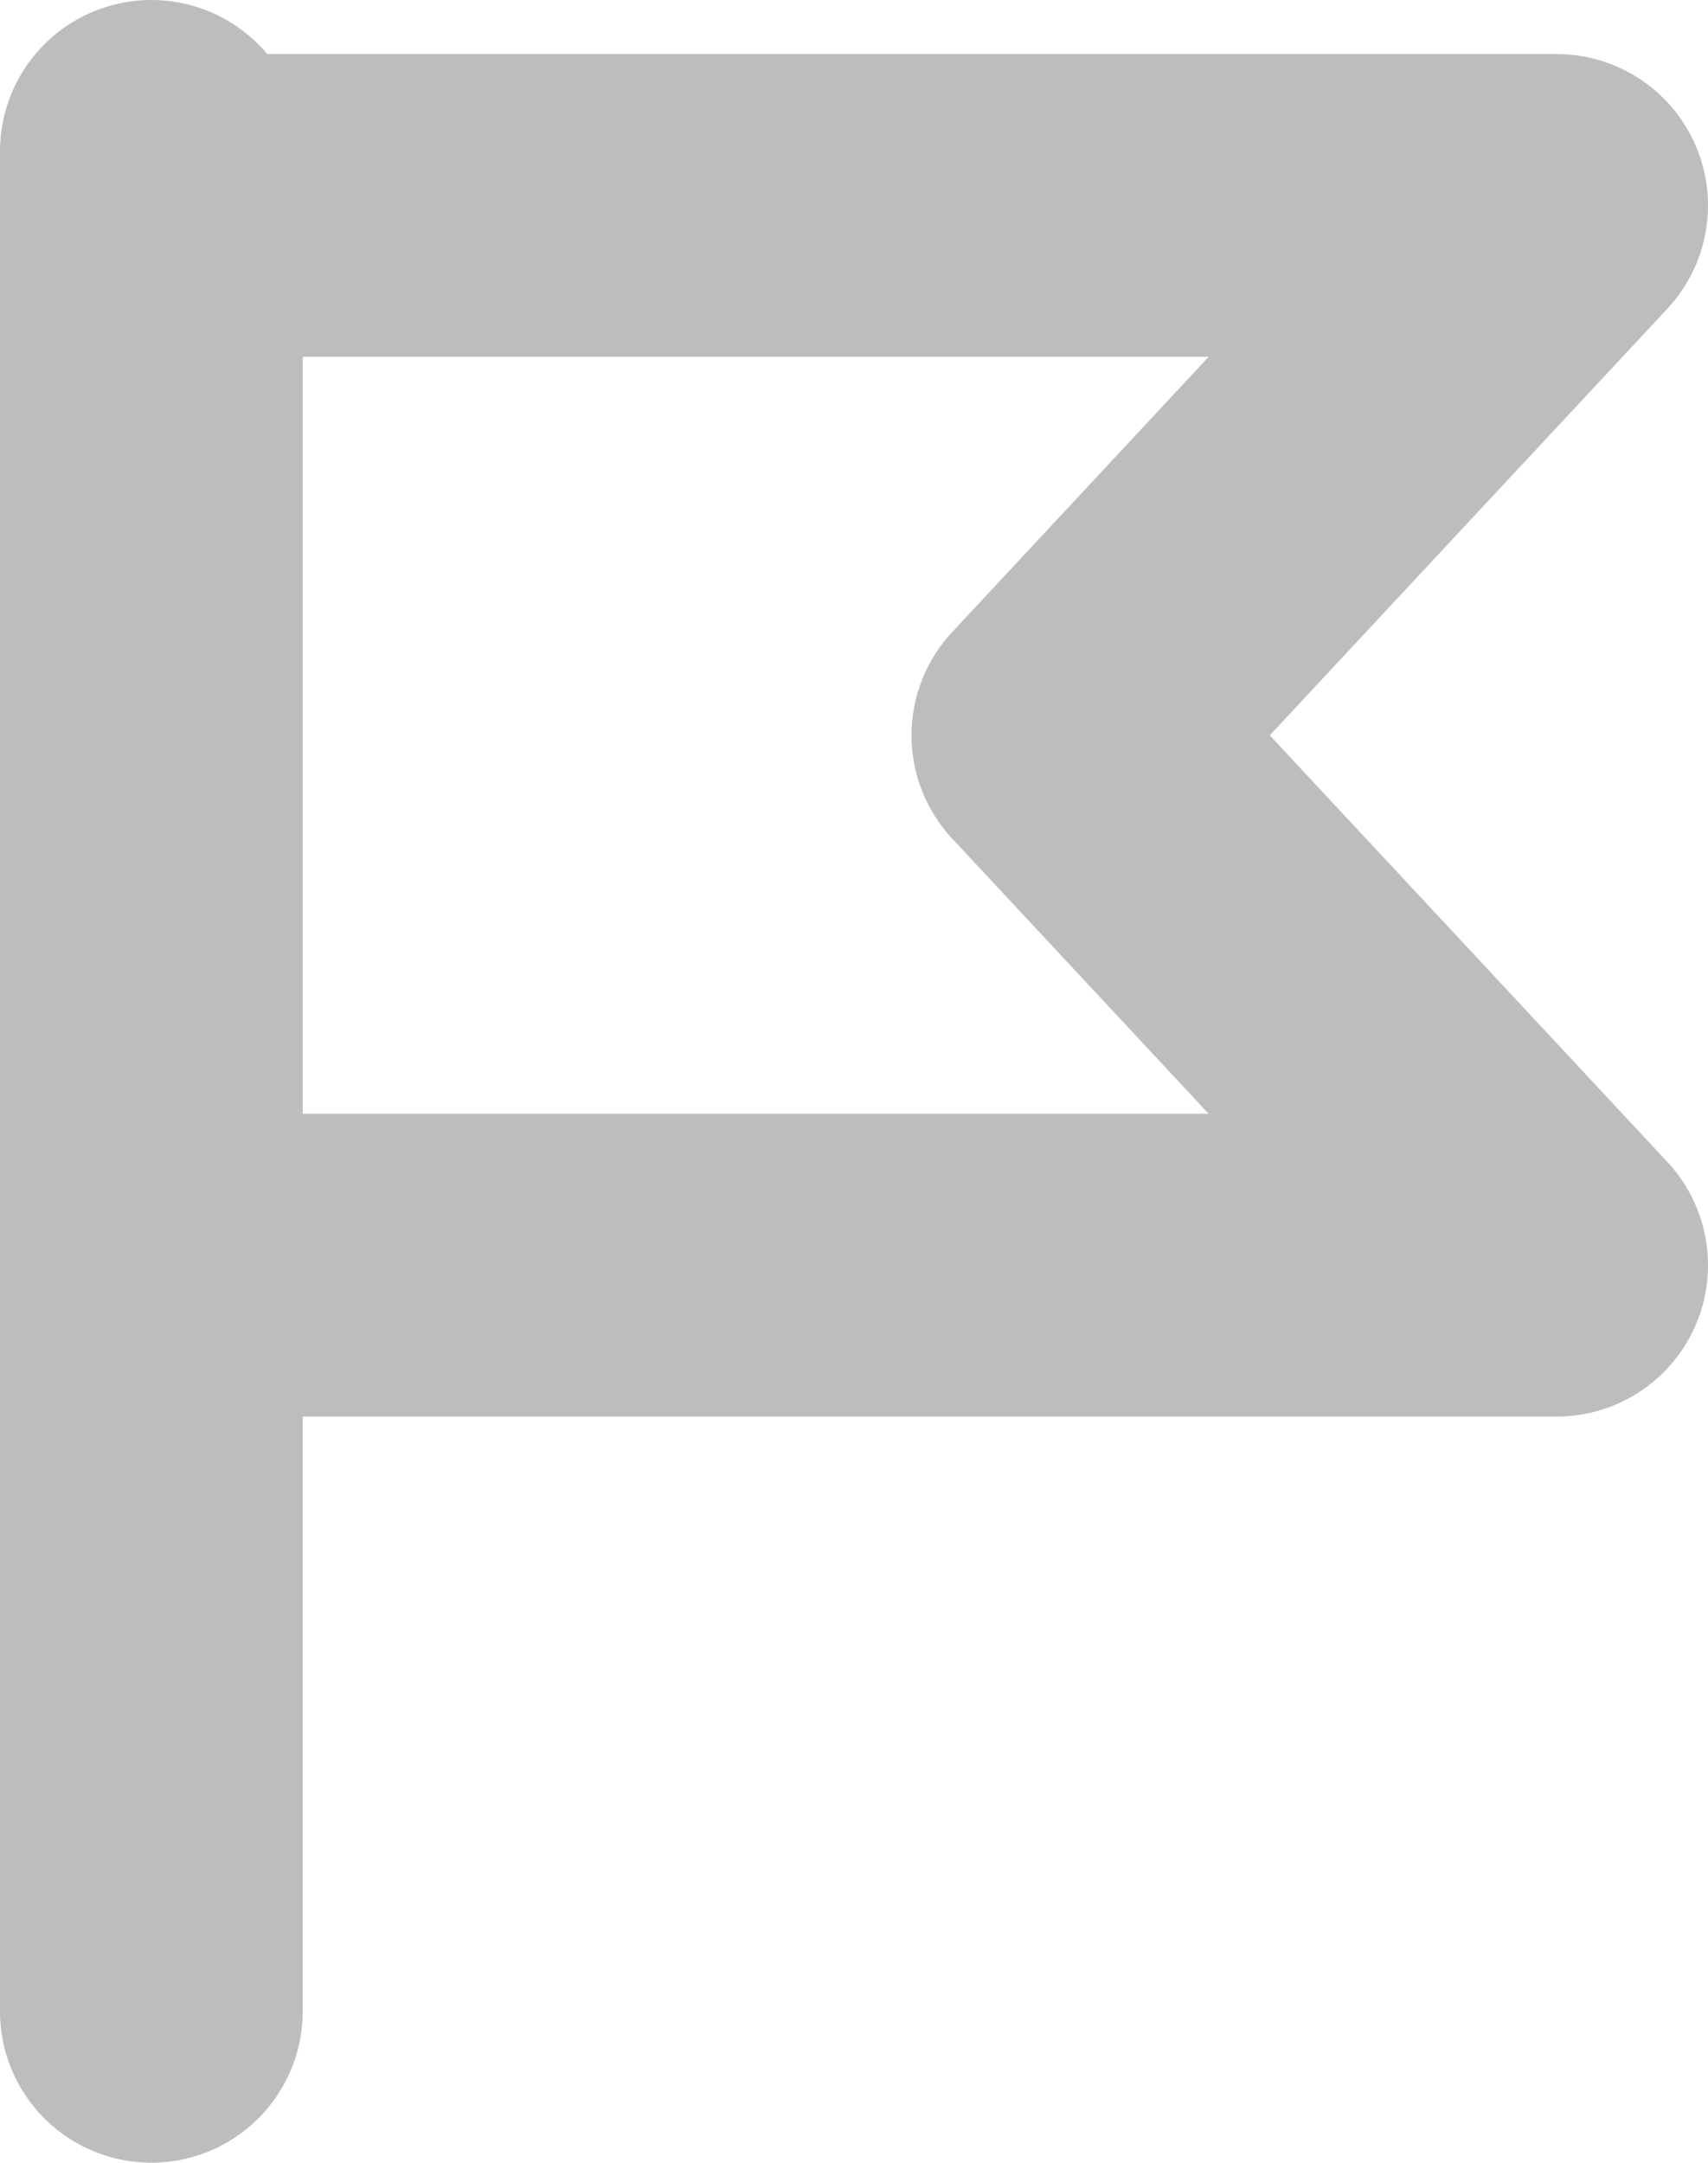 <svg xmlns="http://www.w3.org/2000/svg" viewBox="0 0 79 100"><defs><style>.cls-1{fill:none;stroke:#bdbdbd;stroke-linecap:round;stroke-linejoin:round;stroke-width:14px;}</style></defs><g id="Layer_2" data-name="Layer 2"><g id="Flag_-_False" data-name="Flag - False"><polygon class="cls-1" points="7 9.5 72 9.5 49.16 34 72 58.5 7 58.5 7 9.5"/><line class="cls-1" x1="7" y1="93" x2="7" y2="7"/></g></g></svg>